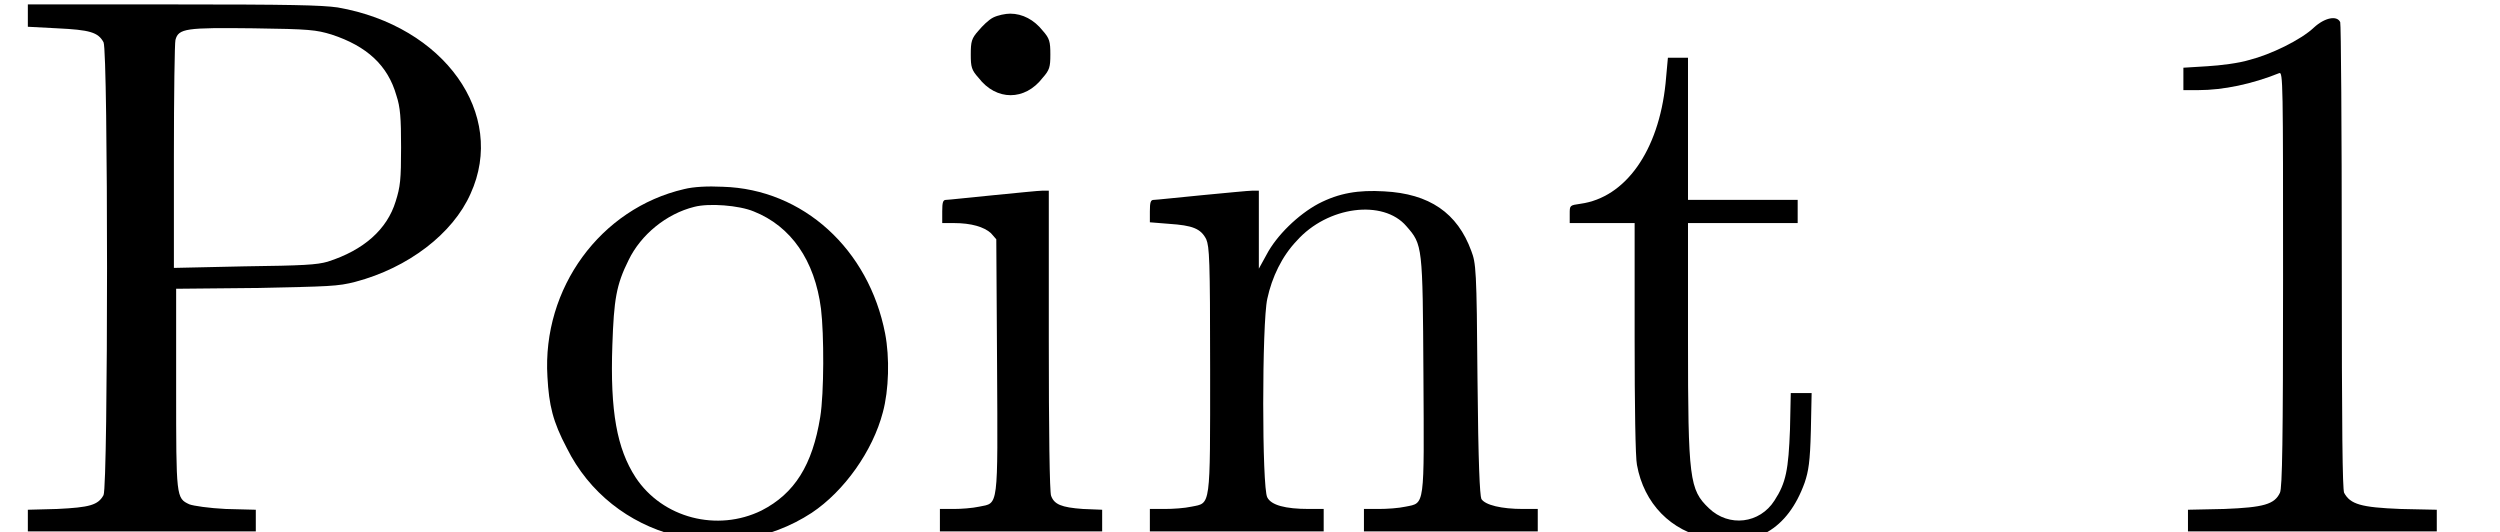<?xml version='1.0' encoding='UTF-8'?>
<!-- This file was generated by dvisvgm 2.1.3 -->
<svg height='6.861pt' version='1.1' viewBox='156.237 -6.861 32.232 6.861' width='32.232pt' xmlns='http://www.w3.org/2000/svg' xmlns:xlink='http://www.w3.org/1999/xlink'>
<defs>
<path d='M2.58 -6.506C2.411 -6.346 2.022 -6.157 1.743 -6.087C1.614 -6.047 1.375 -6.017 1.205 -6.007L0.897 -5.988V-5.838V-5.699H1.086C1.415 -5.699 1.783 -5.778 2.132 -5.918C2.182 -5.938 2.182 -5.798 2.182 -3.258C2.182 -1.186 2.172 -0.568 2.142 -0.508C2.072 -0.359 1.933 -0.319 1.425 -0.299L0.956 -0.289V-0.149V-0.01H2.56H4.164V-0.149V-0.289L3.696 -0.299C3.188 -0.319 3.049 -0.359 2.969 -0.508C2.949 -0.568 2.939 -1.245 2.939 -3.557C2.939 -5.191 2.929 -6.555 2.919 -6.575C2.879 -6.665 2.72 -6.635 2.58 -6.506Z' id='g0-49'/>
<path d='M0.359 -6.655V-6.516L0.737 -6.496C1.156 -6.476 1.265 -6.446 1.335 -6.316C1.395 -6.197 1.395 -0.608 1.335 -0.478C1.265 -0.349 1.156 -0.319 0.737 -0.299L0.359 -0.289V-0.149V-0.01H1.823H3.298V-0.149V-0.289L2.909 -0.299C2.7 -0.309 2.491 -0.339 2.441 -0.359C2.271 -0.438 2.271 -0.448 2.271 -1.853V-3.138L3.298 -3.148C4.244 -3.168 4.354 -3.168 4.583 -3.228C5.26 -3.407 5.838 -3.846 6.067 -4.364C6.535 -5.39 5.729 -6.526 4.354 -6.765C4.144 -6.795 3.746 -6.804 2.222 -6.804H0.359ZM4.274 -6.416C4.732 -6.266 5.001 -6.017 5.111 -5.629C5.161 -5.479 5.171 -5.34 5.171 -4.961C5.171 -4.543 5.161 -4.453 5.101 -4.264C4.991 -3.905 4.692 -3.636 4.224 -3.487C4.085 -3.447 3.915 -3.437 3.148 -3.427L2.242 -3.407V-4.842C2.242 -5.639 2.252 -6.316 2.262 -6.346C2.301 -6.496 2.401 -6.506 3.268 -6.496C3.995 -6.486 4.075 -6.476 4.274 -6.416Z' id='g0-80'/>
<path d='M1.046 -6.635C0.986 -6.605 0.907 -6.526 0.857 -6.466C0.767 -6.366 0.757 -6.326 0.757 -6.157C0.757 -5.998 0.767 -5.958 0.857 -5.858C1.086 -5.559 1.455 -5.559 1.684 -5.858C1.773 -5.958 1.783 -5.998 1.783 -6.157C1.783 -6.326 1.773 -6.366 1.684 -6.466C1.574 -6.605 1.425 -6.685 1.265 -6.685C1.205 -6.685 1.106 -6.665 1.046 -6.635ZM1.046 -4.344C0.737 -4.314 0.468 -4.284 0.438 -4.284C0.399 -4.284 0.389 -4.254 0.389 -4.135V-3.985H0.538C0.767 -3.985 0.927 -3.935 1.016 -3.856L1.086 -3.776L1.096 -2.152C1.106 -0.289 1.116 -0.379 0.867 -0.329C0.777 -0.309 0.628 -0.299 0.538 -0.299H0.359V-0.149V-0.01H1.405H2.451V-0.149V-0.289L2.202 -0.299C1.923 -0.319 1.833 -0.359 1.793 -0.468C1.773 -0.508 1.763 -1.325 1.763 -2.471V-4.403H1.684C1.634 -4.403 1.355 -4.374 1.046 -4.344Z' id='g0-105'/>
<path d='M0.966 -4.344C0.658 -4.314 0.379 -4.284 0.349 -4.284C0.309 -4.284 0.299 -4.254 0.299 -4.135V-3.995L0.548 -3.975C0.847 -3.955 0.956 -3.915 1.026 -3.776C1.066 -3.676 1.076 -3.537 1.076 -2.102C1.076 -0.299 1.086 -0.379 0.837 -0.329C0.747 -0.309 0.598 -0.299 0.488 -0.299H0.299V-0.149V-0.01H1.425H2.54V-0.149V-0.299H2.351C2.042 -0.299 1.863 -0.349 1.813 -0.448C1.743 -0.568 1.743 -2.7 1.813 -3.009C1.873 -3.288 2.002 -3.557 2.192 -3.756C2.59 -4.204 3.308 -4.294 3.606 -3.945C3.816 -3.706 3.816 -3.696 3.826 -2.032C3.836 -0.309 3.846 -0.379 3.597 -0.329C3.507 -0.309 3.357 -0.299 3.248 -0.299H3.059V-0.149V-0.01H4.184H5.3V-0.149V-0.299H5.111C4.832 -0.299 4.623 -0.349 4.573 -0.428C4.553 -0.478 4.533 -0.877 4.523 -1.973C4.513 -3.397 4.503 -3.467 4.443 -3.626C4.264 -4.115 3.905 -4.364 3.318 -4.394C2.989 -4.413 2.74 -4.374 2.471 -4.234C2.212 -4.095 1.933 -3.826 1.803 -3.577L1.704 -3.397V-3.905V-4.403H1.624C1.574 -4.403 1.285 -4.374 0.966 -4.344Z' id='g0-110'/>
<path d='M2.042 -4.423C0.966 -4.174 0.209 -3.148 0.279 -2.002C0.299 -1.634 0.349 -1.425 0.528 -1.086C1.106 0.08 2.59 0.468 3.686 -0.249C4.105 -0.528 4.473 -1.046 4.603 -1.544C4.682 -1.833 4.692 -2.252 4.633 -2.56C4.423 -3.646 3.577 -4.423 2.54 -4.453C2.341 -4.463 2.162 -4.453 2.042 -4.423ZM2.939 -4.135C3.417 -3.945 3.726 -3.507 3.806 -2.879C3.846 -2.55 3.846 -1.793 3.796 -1.484C3.696 -0.867 3.467 -0.498 3.039 -0.279C2.471 0 1.763 -0.179 1.415 -0.707C1.176 -1.076 1.086 -1.554 1.116 -2.411C1.136 -2.999 1.166 -3.188 1.325 -3.507C1.484 -3.836 1.813 -4.105 2.172 -4.194C2.361 -4.244 2.75 -4.214 2.939 -4.135Z' id='g0-111'/>
<path d='M1.415 -5.788C1.325 -4.912 0.897 -4.314 0.319 -4.234C0.179 -4.214 0.179 -4.214 0.179 -4.105V-3.985H0.598H1.016V-2.501C1.016 -1.634 1.026 -0.956 1.046 -0.867C1.136 -0.369 1.484 -0.01 1.973 0.08C2.56 0.209 2.989 -0.03 3.208 -0.638C3.258 -0.787 3.278 -0.907 3.288 -1.305L3.298 -1.793H3.168H3.029L3.019 -1.325C2.999 -0.807 2.969 -0.638 2.819 -0.408C2.63 -0.11 2.232 -0.06 1.973 -0.309C1.724 -0.548 1.704 -0.677 1.704 -2.481V-3.985H2.411H3.118V-4.135V-4.284H2.411H1.704V-5.2V-6.117H1.574H1.445Z' id='g0-116'/>
</defs>
<g id='page1'>
<use x='156.237' xlink:href='#g0-80' y='0'/>
<use x='163.016' xlink:href='#g0-111' y='0'/>
<use x='167.996' xlink:href='#g0-105' y='0'/>
<use x='170.763' xlink:href='#g0-110' y='0'/>
<use x='176.296' xlink:href='#g0-116' y='0'/>
<use x='183.49' xlink:href='#g0-49' y='0'/>
</g>
</svg>